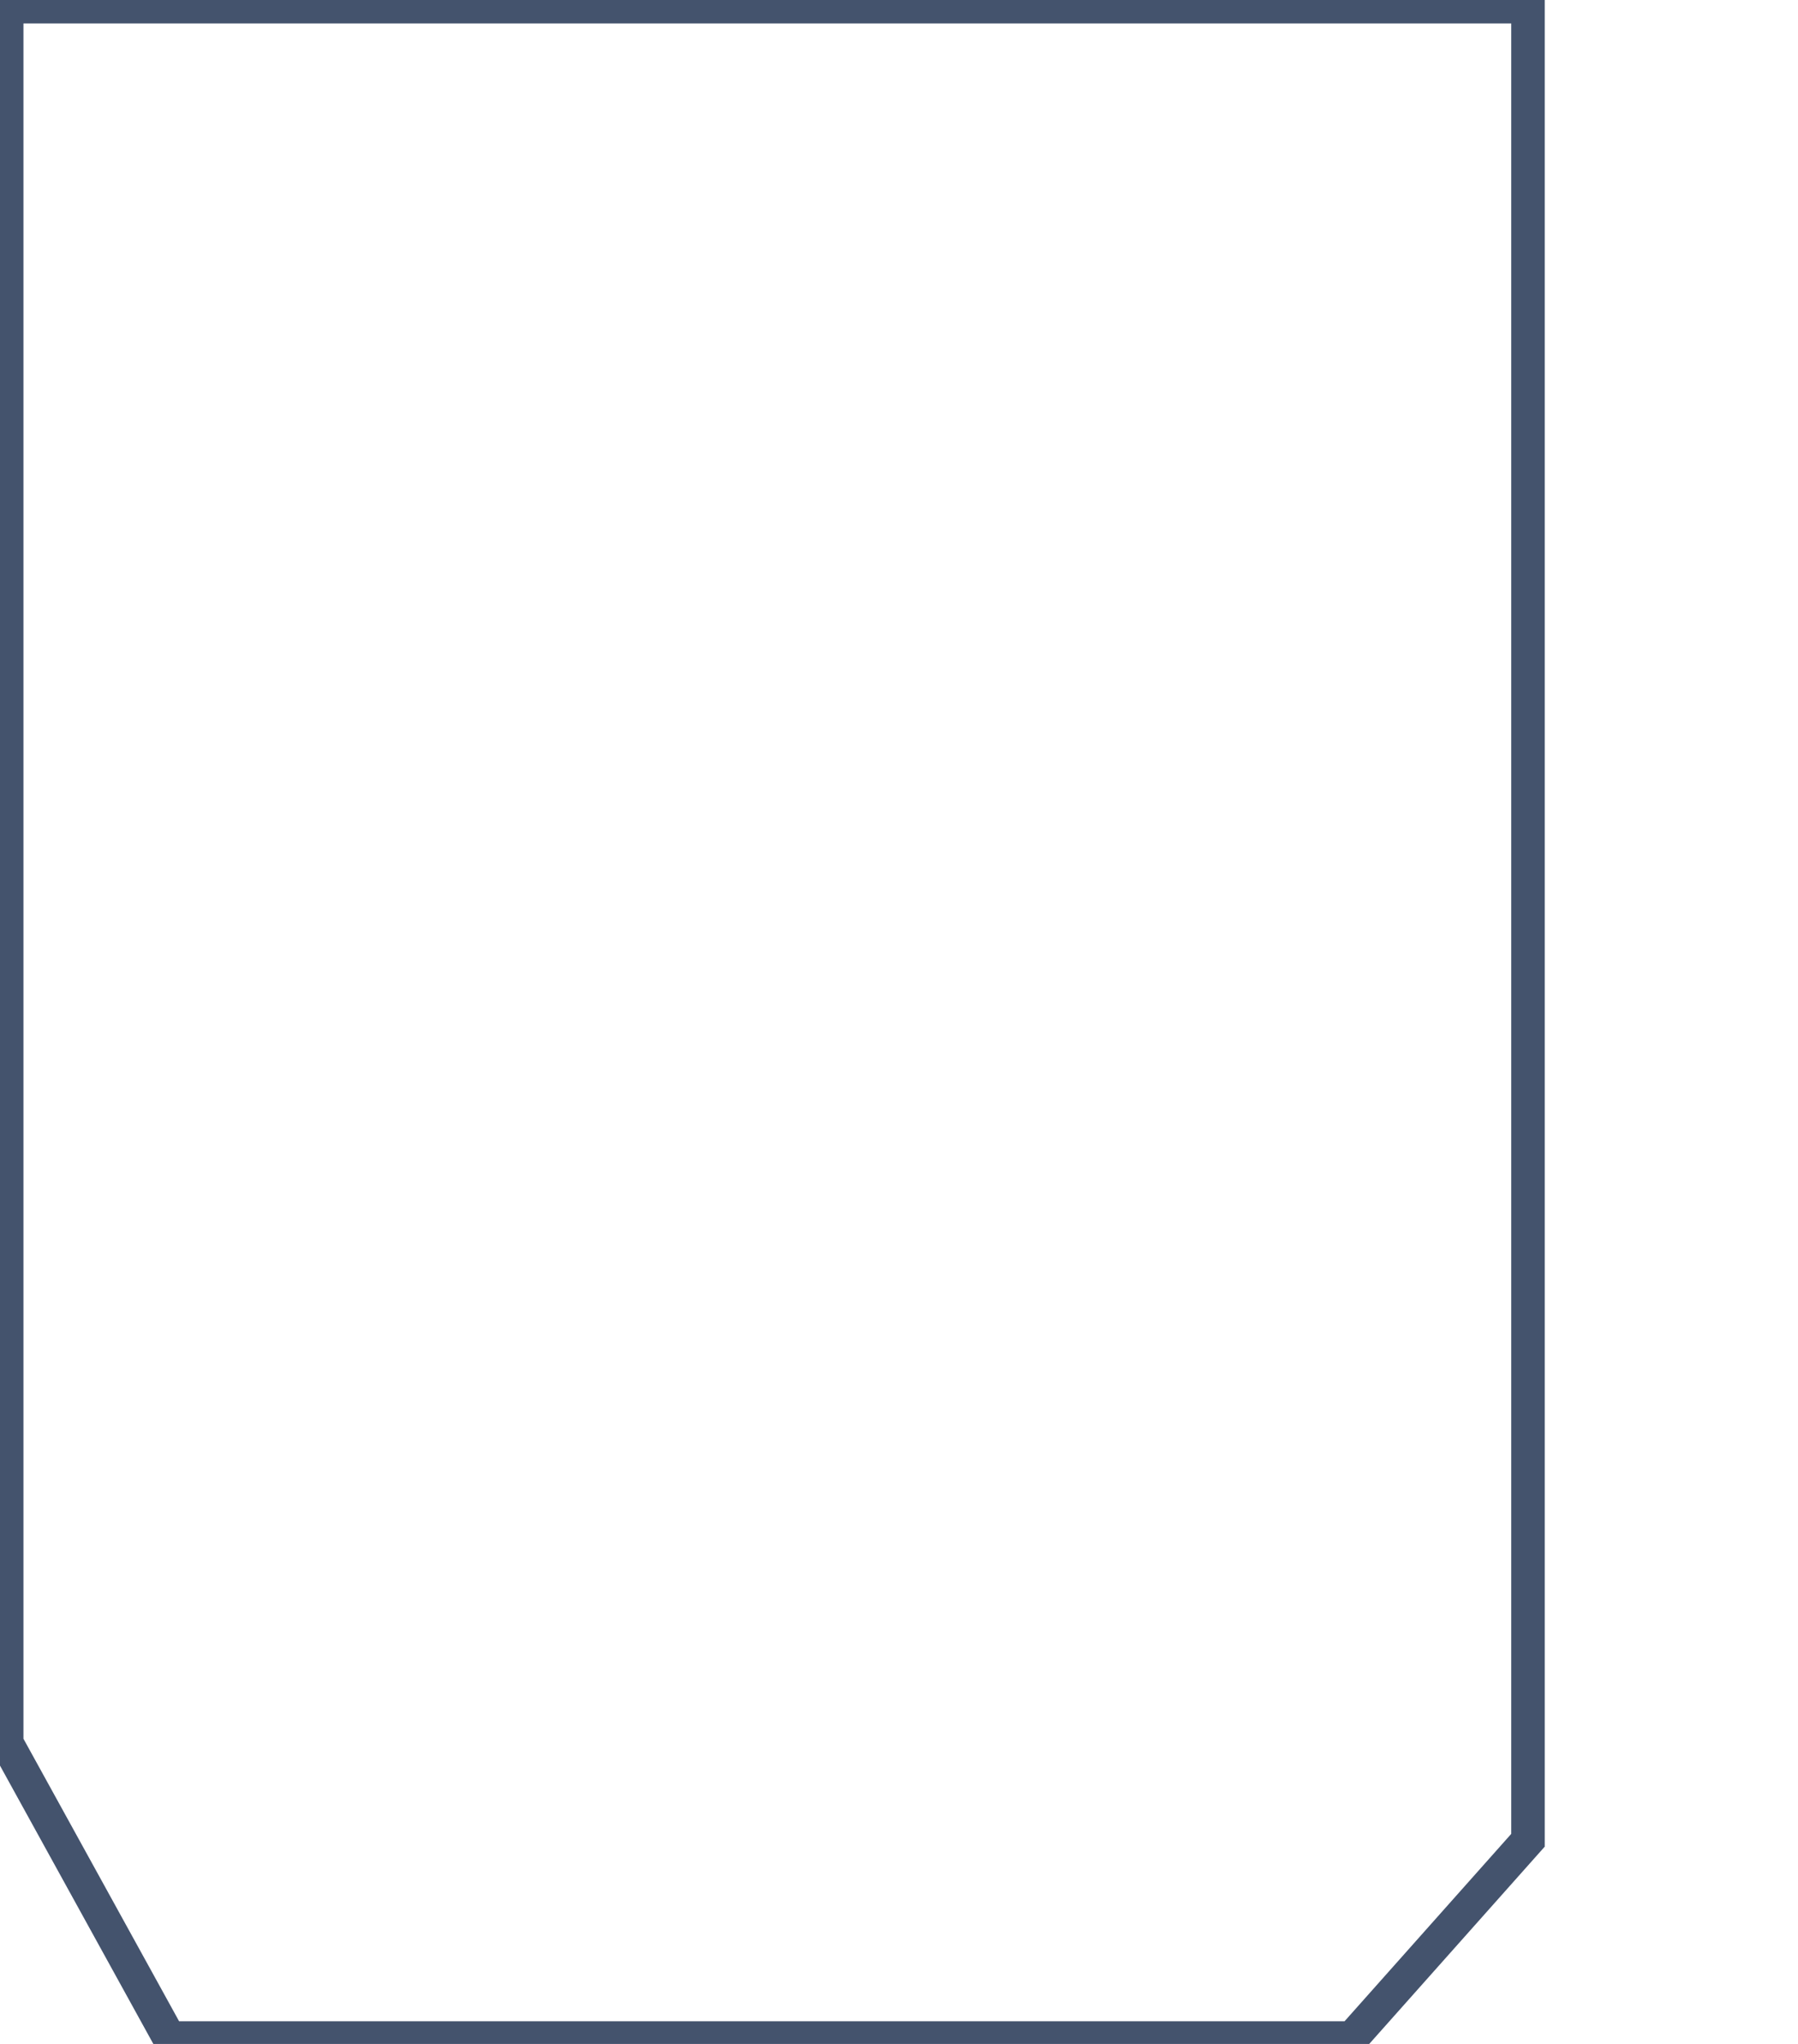 <svg data-v-9833e8b2="" version="1.1" xmlns="http://www.w3.org/2000/svg" xmlns:xlink="http://www.w3.org/1999/xlink" width="22" height="25"><g data-v-9833e8b2=""><path data-v-9833e8b2="" transform="scale(0.082)" fill="none" stroke="rgba(68, 83, 109, 1)" paint-order="fill stroke markers" d="m1,1l227,0l0,273.5l-26.25,29.5l-176.5,0l-24.25,-44l0,-259z" stroke-width="5" stroke-miterlimit="10" stroke-dasharray=""></path></g></svg>